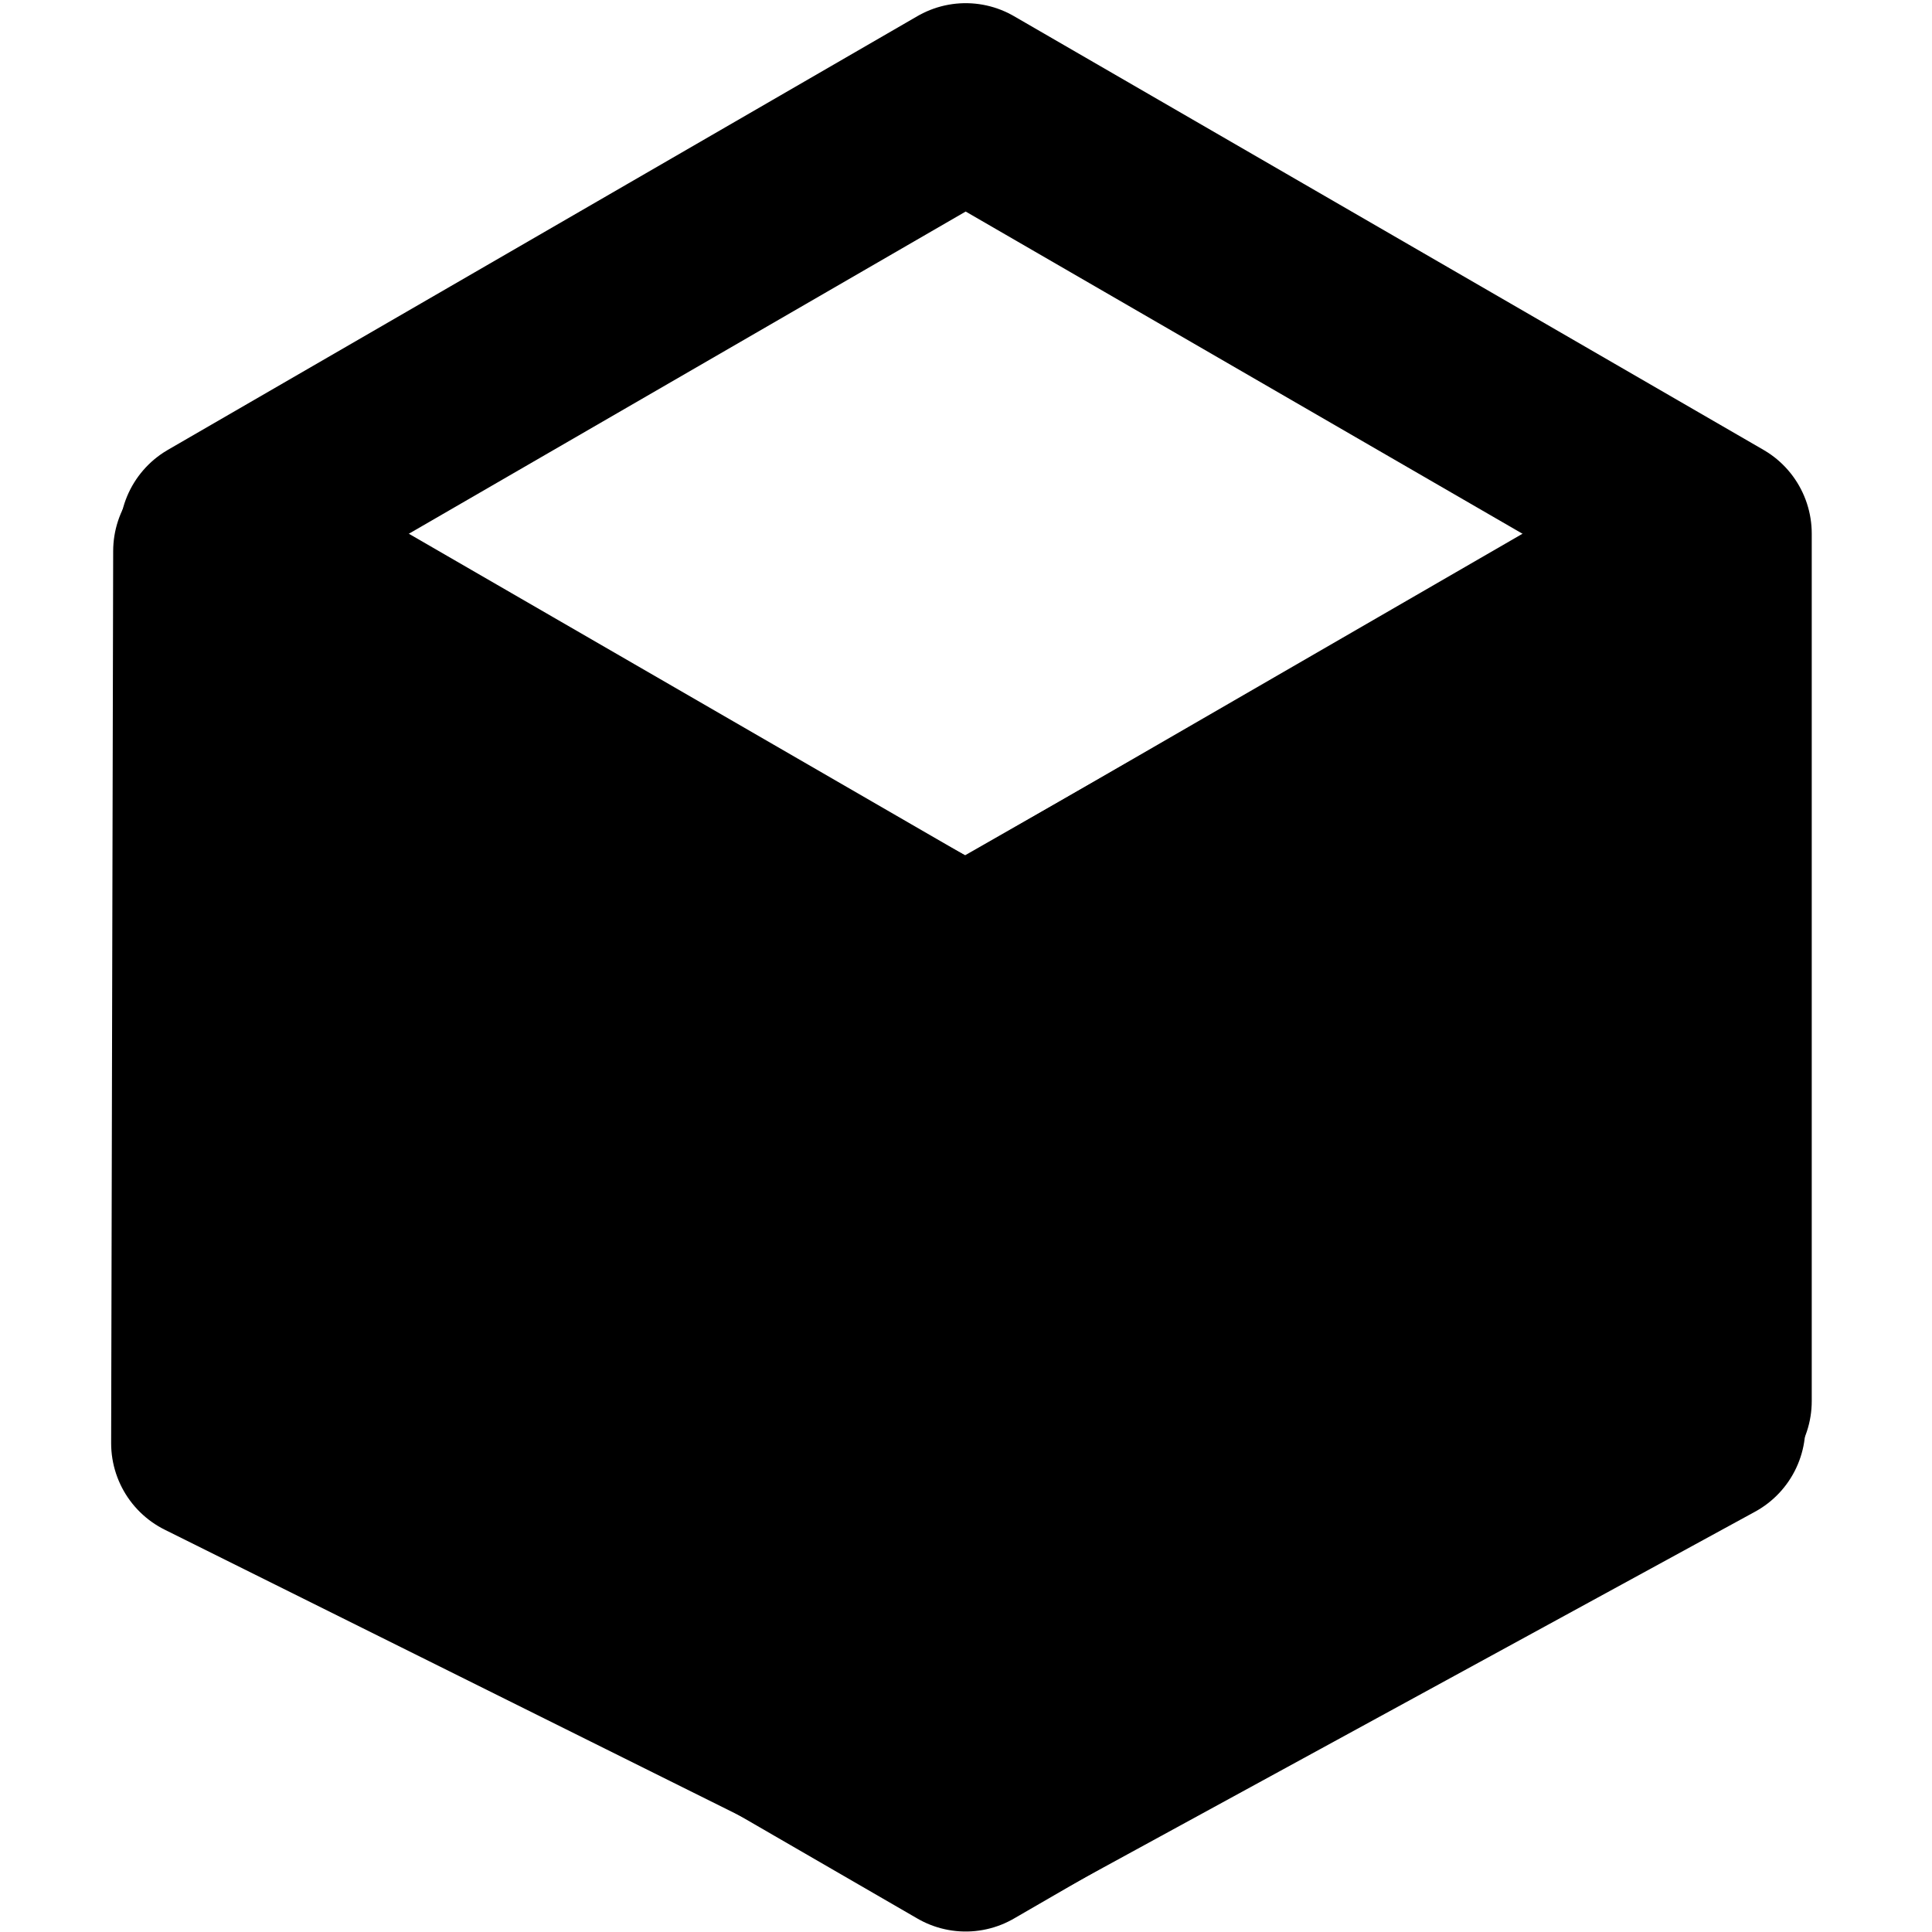 <?xml version="1.0" encoding="UTF-8" standalone="no"?>
<!-- Created with Inkscape (http://www.inkscape.org/) -->

<svg
   xmlns:dc="http://purl.org/dc/elements/1.1/"
   xmlns:cc="http://creativecommons.org/ns#"
   xmlns:rdf="http://www.w3.org/1999/02/22-rdf-syntax-ns#"
   xmlns:svg="http://www.w3.org/2000/svg"
   xmlns="http://www.w3.org/2000/svg"
   xmlns:sodipodi="http://sodipodi.sourceforge.net/DTD/sodipodi-0.dtd"
   xmlns:inkscape="http://www.inkscape.org/namespaces/inkscape"
   width="300"
   height="300"
   viewBox="0 0 300 300"
   id="svg2"
   version="1.1"
   inkscape:version="0.91 r13725"
   inkscape:export-filename="/Users/ryo/dev/elixir/koubo/priv/static/images/koubo.png"
   inkscape:export-xdpi="200.85001"
   inkscape:export-ydpi="200.85001"
   sodipodi:docname="koubo.svg">
  <defs
     id="defs4" />
  <sodipodi:namedview
     id="base"
     pagecolor="#ffffff"
     bordercolor="#666666"
     borderopacity="1.0"
     inkscape:pageopacity="1"
     inkscape:pageshadow="2"
     inkscape:zoom="3.1620327"
     inkscape:cx="12.682038"
     inkscape:cy="121.42058"
     inkscape:document-units="px"
     inkscape:current-layer="layer1"
     showgrid="true"
     units="px"
     inkscape:window-width="1920"
     inkscape:window-height="1031"
     inkscape:window-x="0"
     inkscape:window-y="23"
     inkscape:window-maximized="1"
     inkscape:snap-others="true"
     inkscape:snap-grids="false"
     inkscape:snap-to-guides="false"
     inkscape:snap-object-midpoints="true">
    <inkscape:grid
       type="xygrid"
       id="grid4136" />
  </sodipodi:namedview>
  <g
     inkscape:label="Layer 1"
     inkscape:groupmode="layer"
     id="layer1"
     transform="translate(0,-752.362)">
    <g
       id="g4173"
       transform="matrix(0.896,0,0,0.898,15.55,92.25)"
       style="stroke-width:30;stroke-miterlimit:4;stroke-dasharray:none">
      <g
         id="g4148"
         style="stroke-width:30;stroke-miterlimit:4;stroke-dasharray:none">
        <path
           sodipodi:type="star"
           style="opacity:1;fill:none;fill-opacity:1;fill-rule:nonzero;stroke:#000000;stroke-width:33.443;stroke-linecap:butt;stroke-linejoin:round;stroke-miterlimit:4;stroke-dasharray:none;stroke-dashoffset:0;stroke-opacity:1"
           id="path4140"
           sodipodi:sides="6"
           sodipodi:cx="150"
           sodipodi:cy="902.36224"
           sodipodi:r1="150"
           sodipodi:r2="129.90381"
           sodipodi:arg1="1.5707963"
           sodipodi:arg2="2.0943951"
           inkscape:flatsided="true"
           inkscape:rounded="0"
           inkscape:randomized="0"
           d="m 150,1052.362 -129.904,-75 -4e-6,-150 L 150,752.362 l 129.904,75 0,150 z" />
        <path
           style="opacity:1;fill:none;fill-opacity:1;fill-rule:nonzero;stroke:#000000;stroke-width:33.443;stroke-linecap:butt;stroke-linejoin:round;stroke-miterlimit:4;stroke-dasharray:none;stroke-dashoffset:0;stroke-opacity:1"
           d="m 20,827.362 130,75"
           id="path4142"
           inkscape:connector-curvature="0"
           sodipodi:nodetypes="cc" />
        <path
           style="opacity:1;fill:none;fill-opacity:1;fill-rule:nonzero;stroke:#000000;stroke-width:33.443;stroke-linecap:butt;stroke-linejoin:round;stroke-miterlimit:4;stroke-dasharray:none;stroke-dashoffset:0;stroke-opacity:1"
           d="m 150,902.362 0,150"
           id="path4144"
           inkscape:connector-curvature="0"
           sodipodi:nodetypes="cc" />
        <path
           style="opacity:1;fill:none;fill-opacity:1;fill-rule:nonzero;stroke:#000000;stroke-width:33.443;stroke-linecap:butt;stroke-linejoin:round;stroke-miterlimit:4;stroke-dasharray:none;stroke-dashoffset:0;stroke-opacity:1"
           d="m 150,902.362 130,-75"
           id="path4146"
           inkscape:connector-curvature="0"
           sodipodi:nodetypes="cc" />
      </g>
    </g>
    <path
       style="opacity:1;fill:#000000;fill-opacity:1;fill-rule:nonzero;stroke:#000000;stroke-width:30;stroke-linecap:butt;stroke-linejoin:round;stroke-miterlimit:4;stroke-dasharray:none;stroke-dashoffset:0;stroke-opacity:1"
       d="M 32.574,837.943 150,902.362 260.592,839.208 265.336,973.932 151.801,1035.917 32.258,976.462 Z"
       id="path4202"
       inkscape:connector-curvature="0"
       inkscape:export-xdpi="200.85001"
       inkscape:export-ydpi="200.85001" />
  </g>
</svg>
